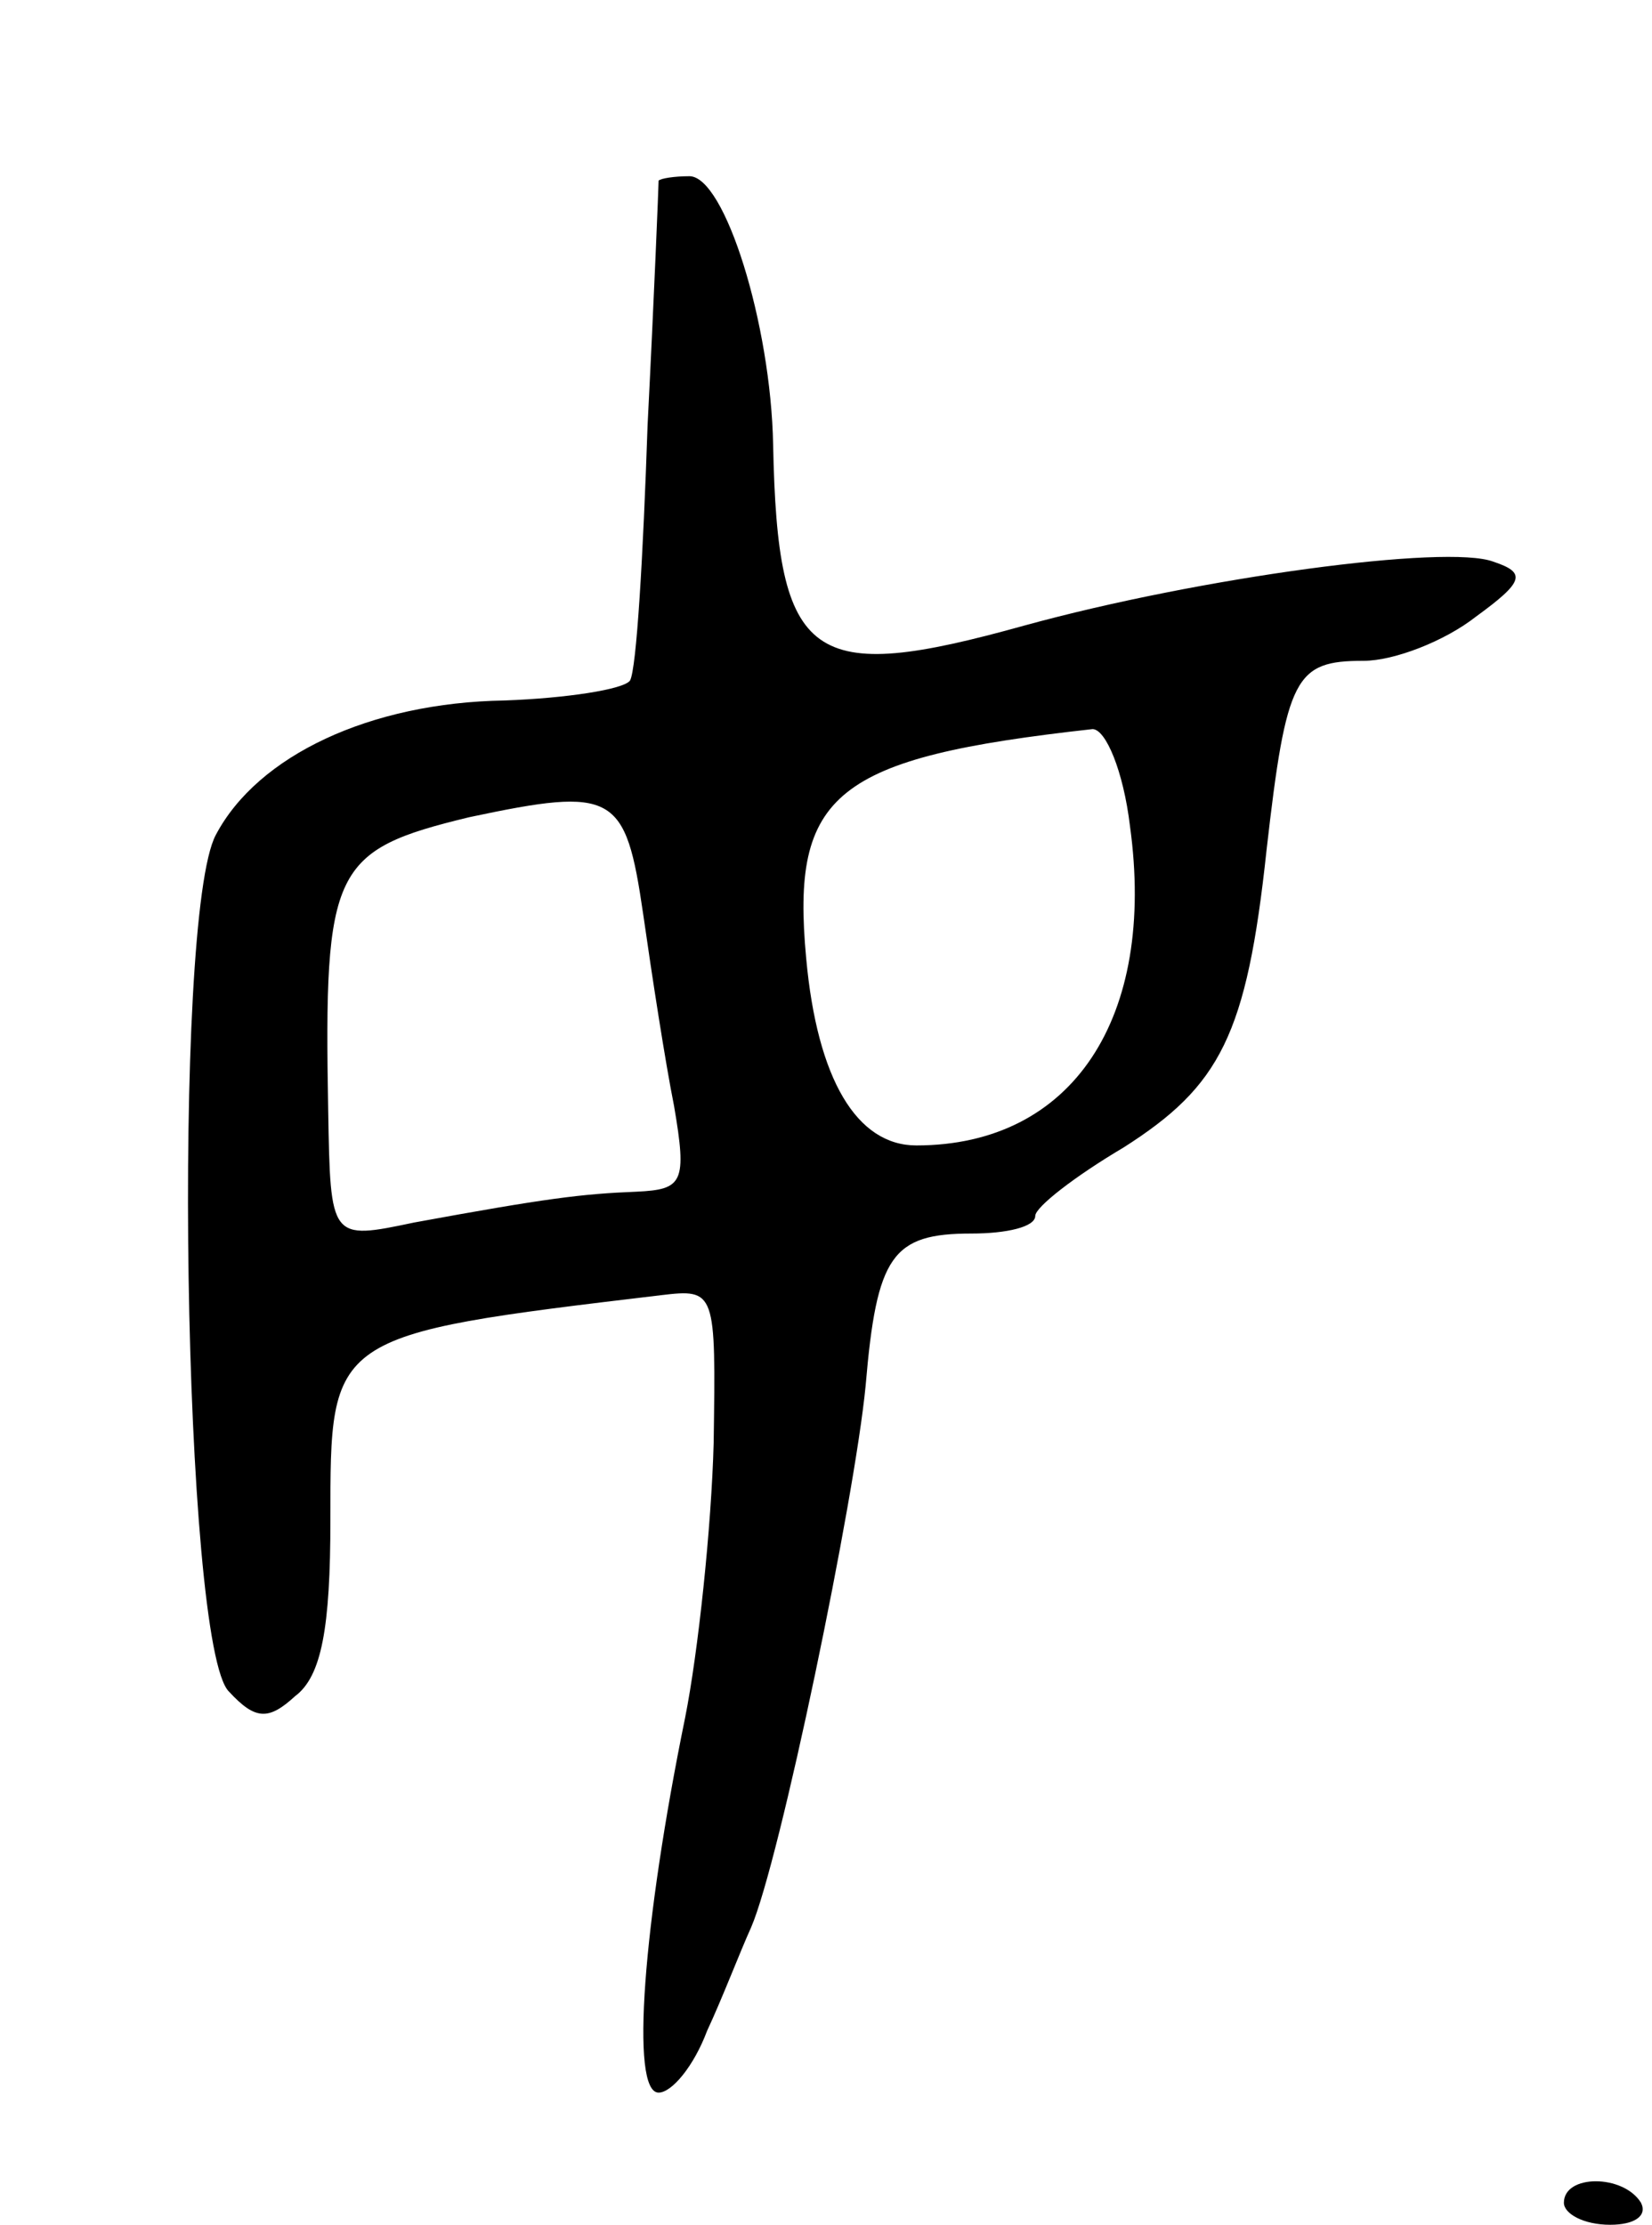 <svg version="1.0" xmlns="http://www.w3.org/2000/svg"
 width="75pt" height="101pt" viewBox="0 0 75 101"
 preserveAspectRatio="xMidYMid meet">
<g transform="translate(0,101) scale(0.1,-0.1)"
fill="#000000" stroke="none">
<path d="M299 928 c0 -2 -2 -52 -5 -111 -2 -59 -5 -111 -8 -116 -3 -4 -29 -8
-57 -9 -61 -1 -112 -25 -131 -61 -20 -37 -15 -369 6 -389 12 -13 18 -13 30 -2
12 9 16 31 16 80 0 84 -1 84 150 102 25 3 25 2 24 -67 -1 -38 -7 -95 -13 -125
-19 -93 -25 -170 -12 -170 6 0 16 12 22 28 7 15 15 36 20 47 13 30 47 194 52
246 5 59 12 69 48 69 16 0 29 3 29 8 0 4 18 18 40 31 44 28 56 51 65 135 9 79
13 86 44 86 14 0 37 9 51 20 22 16 23 20 8 25 -21 8 -133 -7 -213 -29 -97 -27
-112 -17 -114 82 -1 55 -22 122 -38 122 -7 0 -13 -1 -14 -2z m214 -293 c12
-87 -26 -145 -97 -145 -27 0 -45 30 -50 85 -7 75 13 91 130 104 6 0 14 -19 17
-44z m-221 -40 c4 -28 10 -67 14 -87 6 -35 4 -38 -17 -39 -25 -1 -41 -3 -101
-14 -38 -8 -38 -8 -39 51 -2 110 2 118 64 133 66 14 71 11 79 -44z"/>
<path d="M710 10 c0 -5 9 -10 21 -10 11 0 17 4 14 10 -8 13 -35 13 -35 0z"/>
</g>
</svg>
